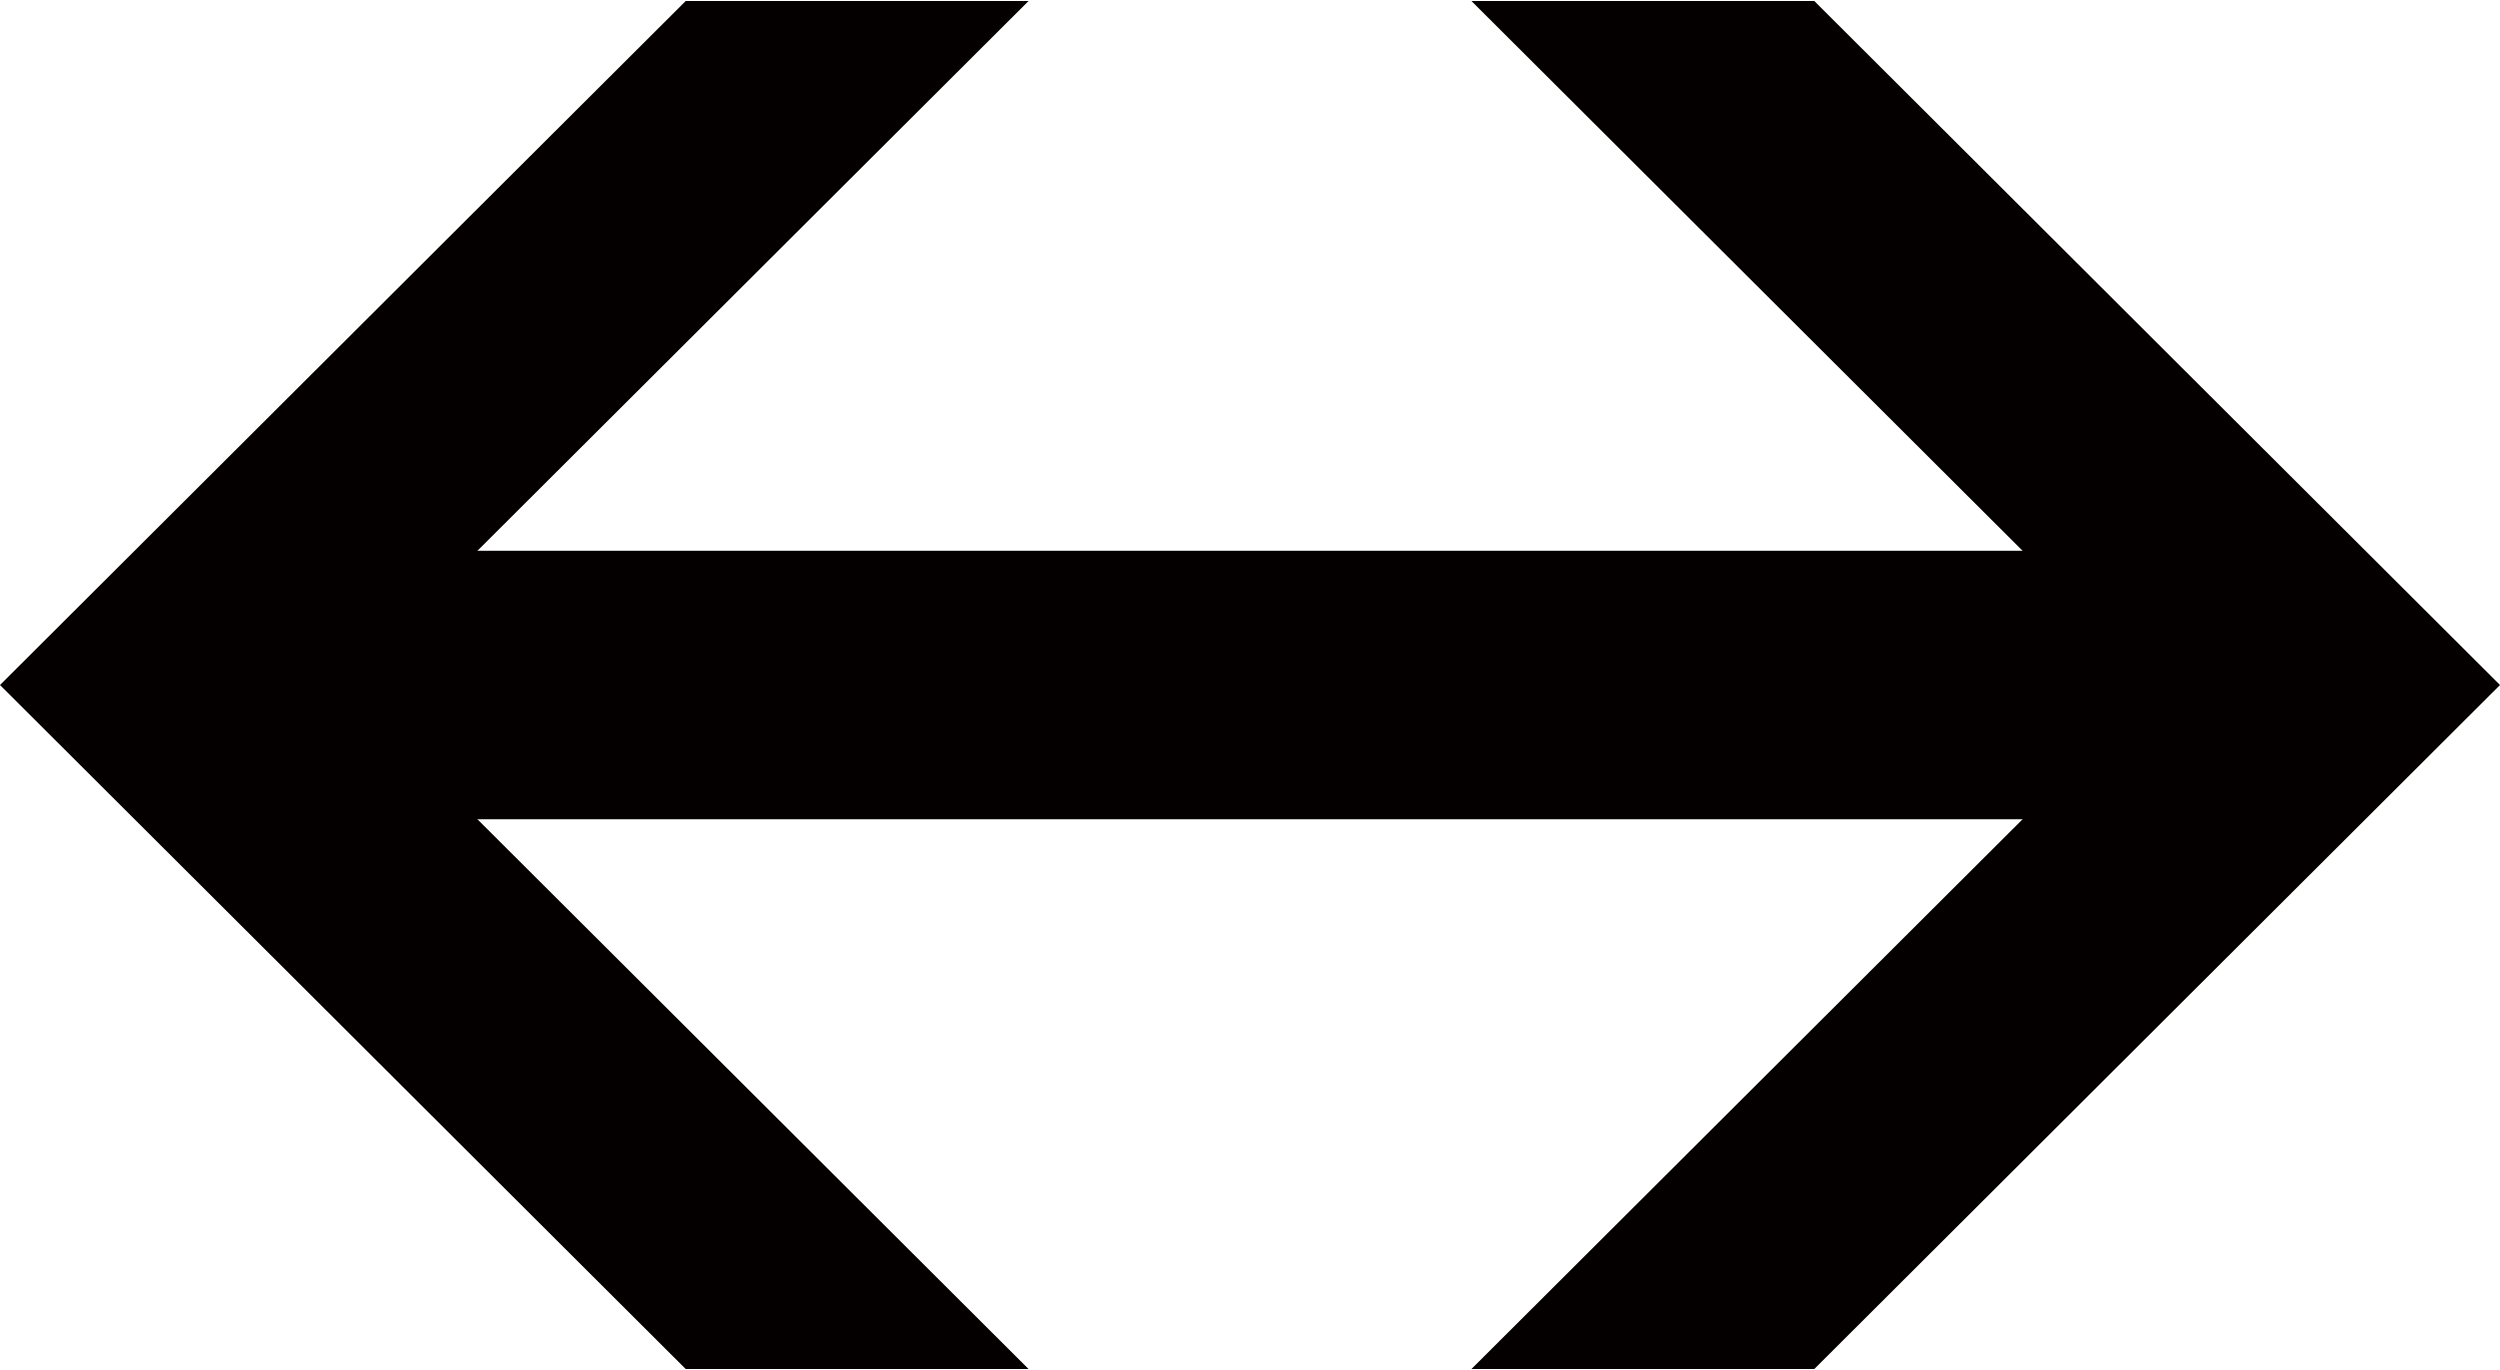 <svg xmlns="http://www.w3.org/2000/svg" width="10.31mm" height="5.65mm" viewBox="0 0 29.24 16"><defs><style>.a{fill:#040000;}</style></defs><title>Left and right arrows</title><polygon class="a" points="8.02 16 0 8 8.02 0 12.03 0 4.01 8 12.03 16 8.02 16"/><polygon class="a" points="21.22 16 29.24 8 21.22 0 17.21 0 25.23 8 17.21 16 21.22 16"/><rect class="a" x="13.07" y="-2.92" width="3.14" height="21.85" transform="translate(6.63 22.64) rotate(-90)"/></svg>